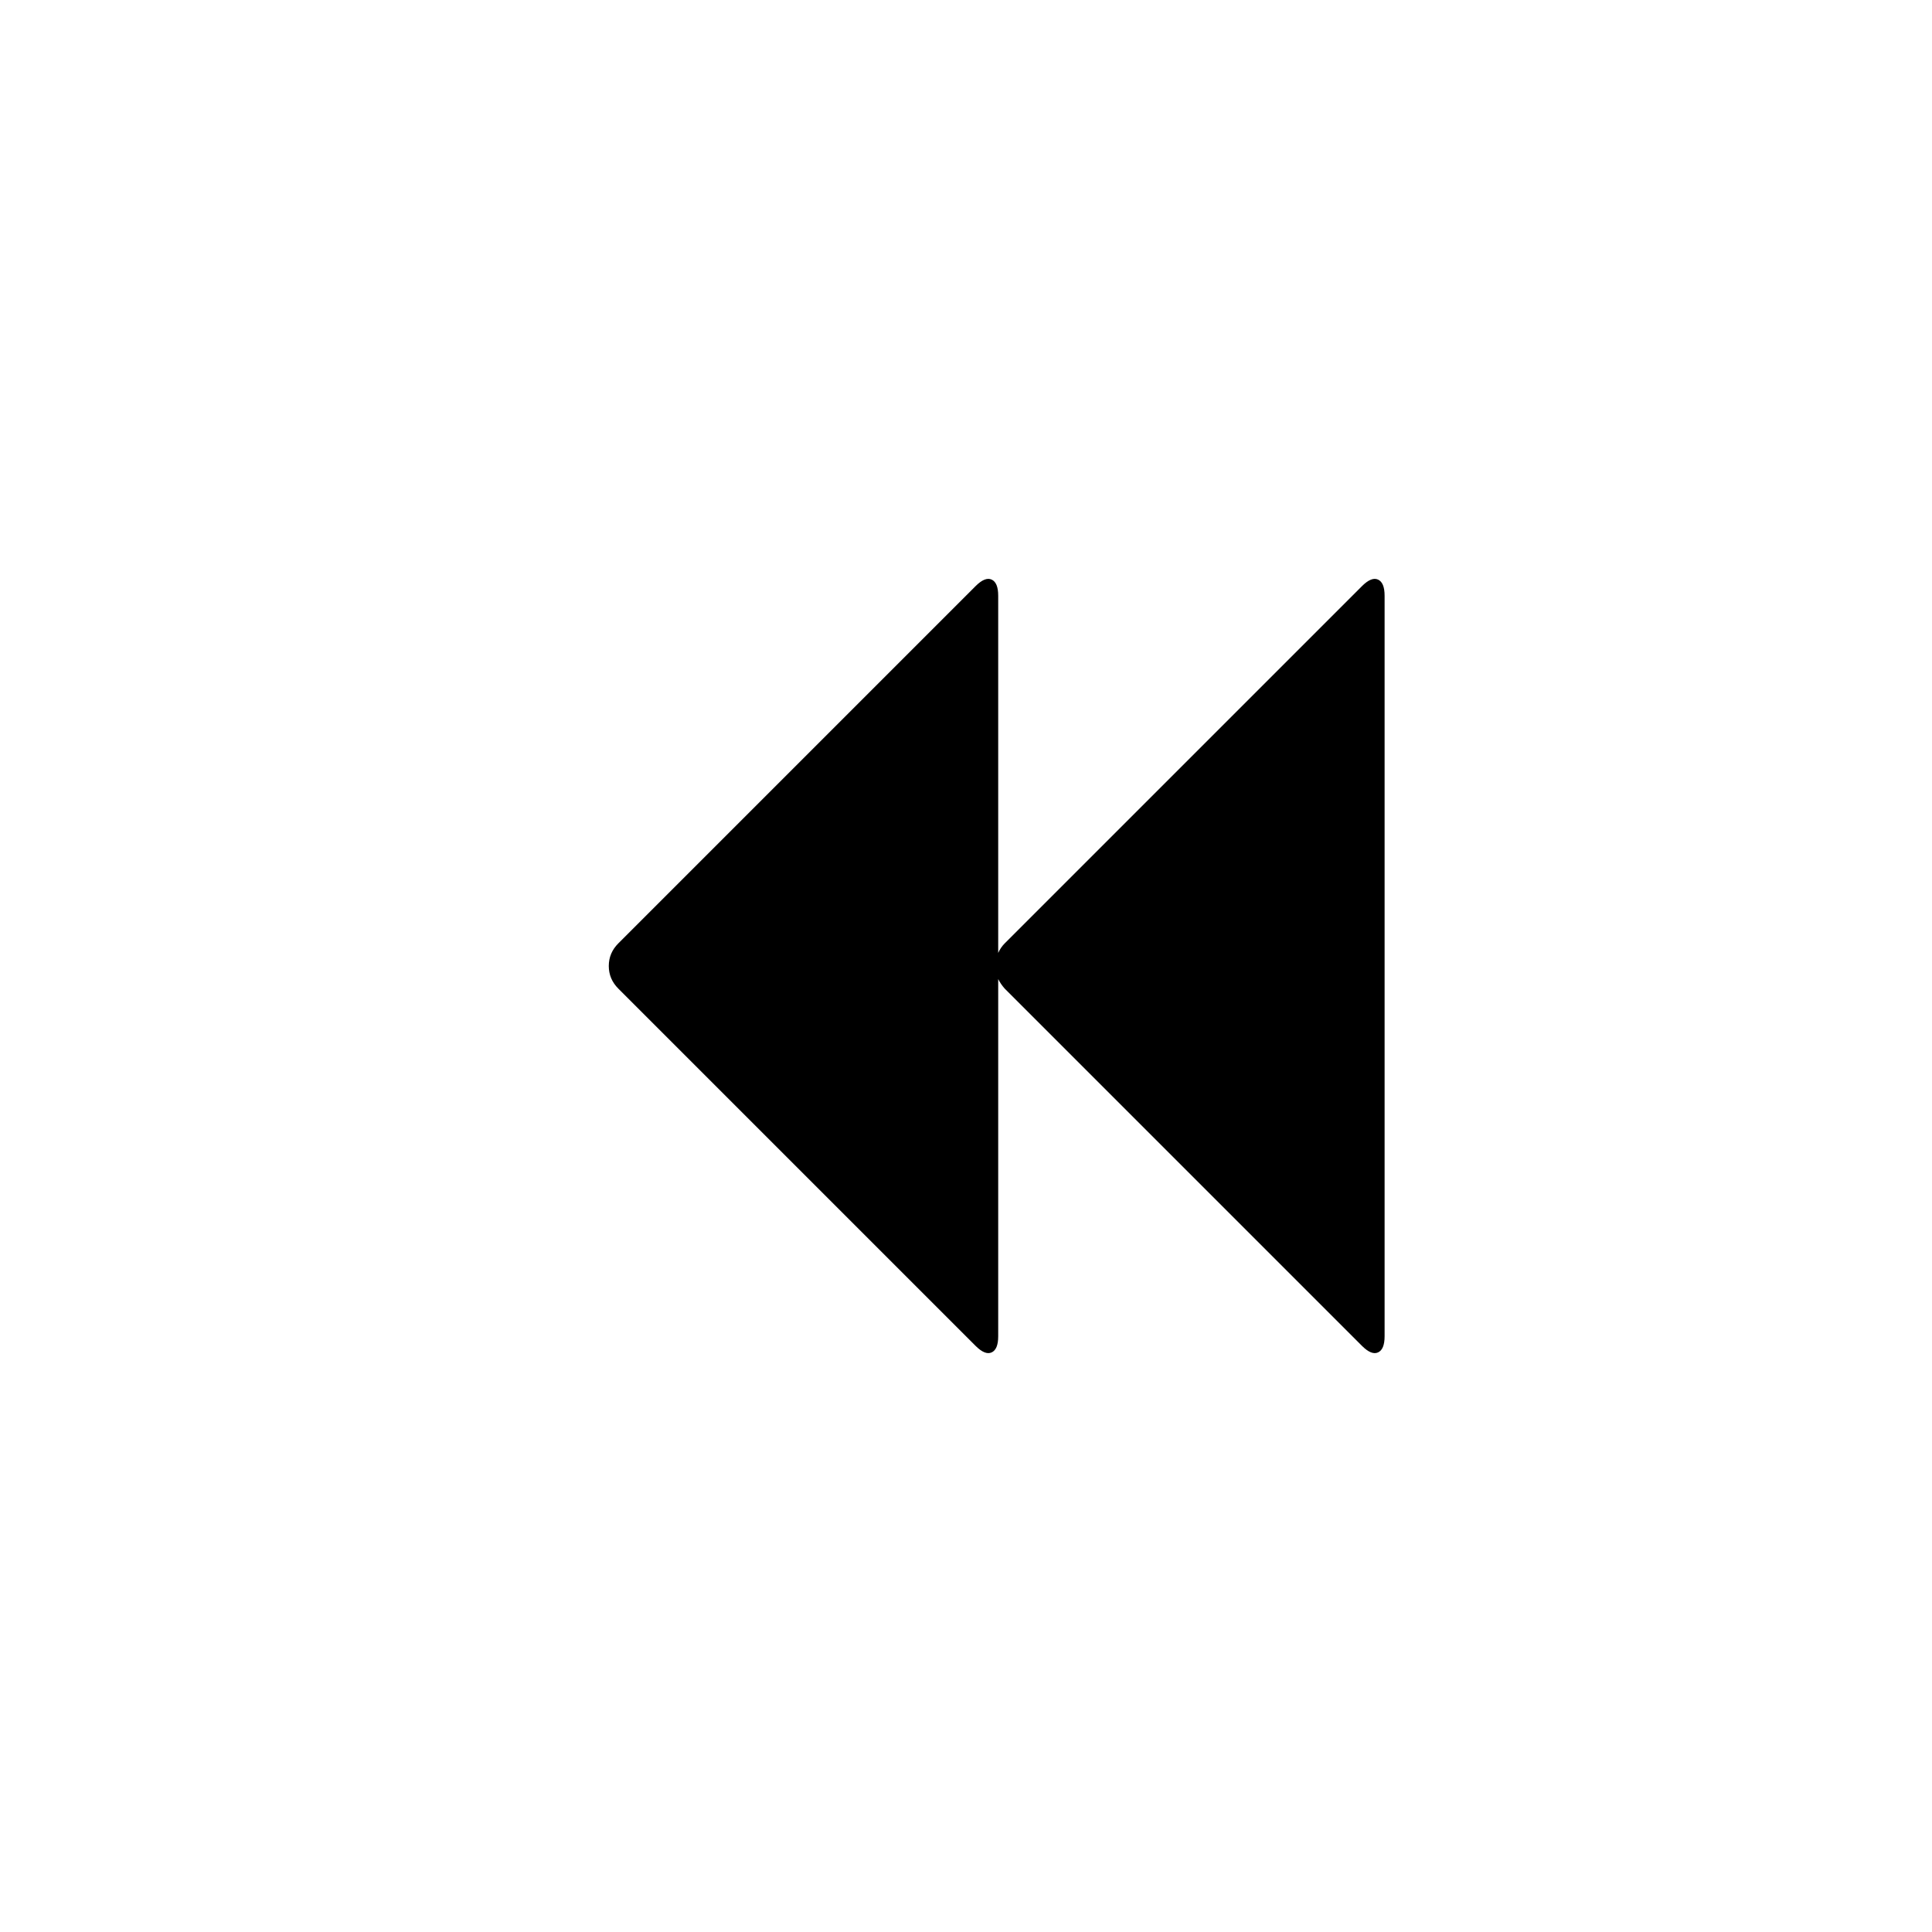 <svg width="3840" height="3840" viewBox="0 0 3840 3840" xmlns="http://www.w3.org/2000/svg"><path d="M2707 1165q19-19 32-13t13 32v1472q0 26-13 32t-32-13l-710-710q-8-9-13-19v710q0 26-13 32t-32-13l-710-710q-19-19-19-45t19-45l710-710q19-19 32-13t13 32v710q5-11 13-19z"/></svg>